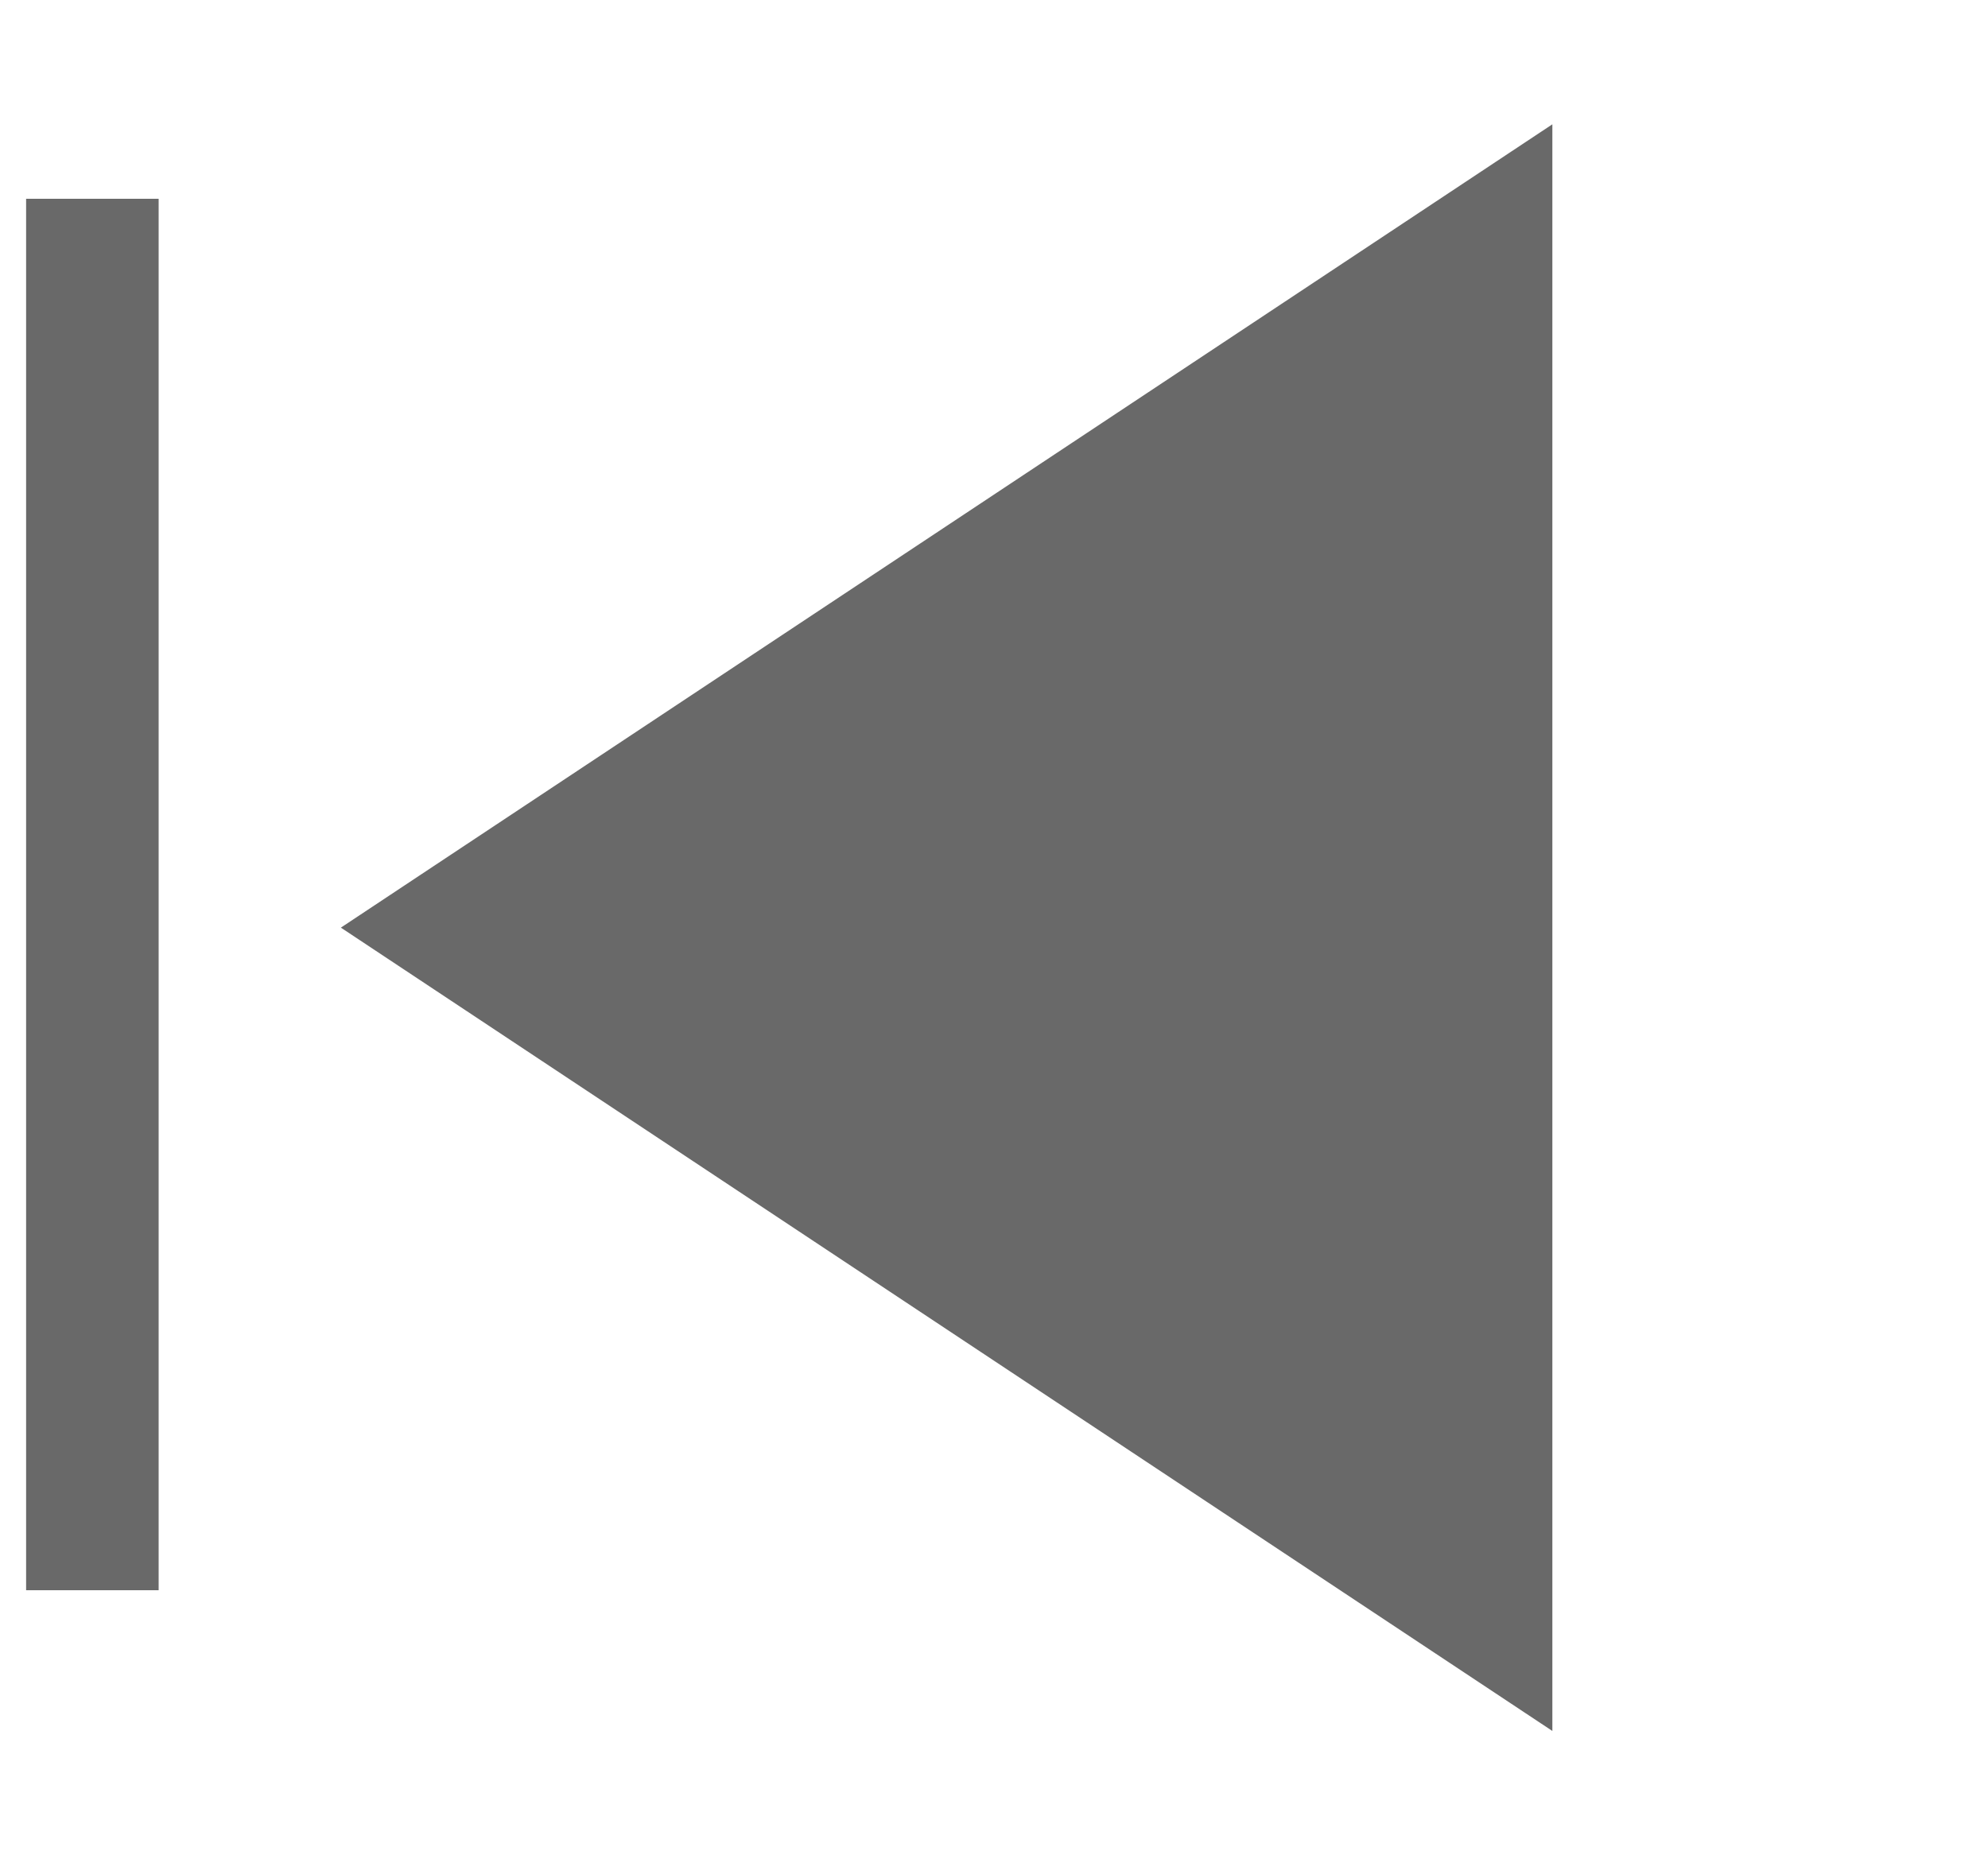 <svg width="15" height="14" viewBox="0 0 15 14" fill="none" xmlns="http://www.w3.org/2000/svg">
<path d="M0.697 12V1.5Z" fill="#696969"/>
<path d="M0.697 12V1.5" stroke="#696969"/>
<path d="M2.572 7L11.713 13.062V0.938L2.572 7Z" fill="#696969"/>
</svg>
